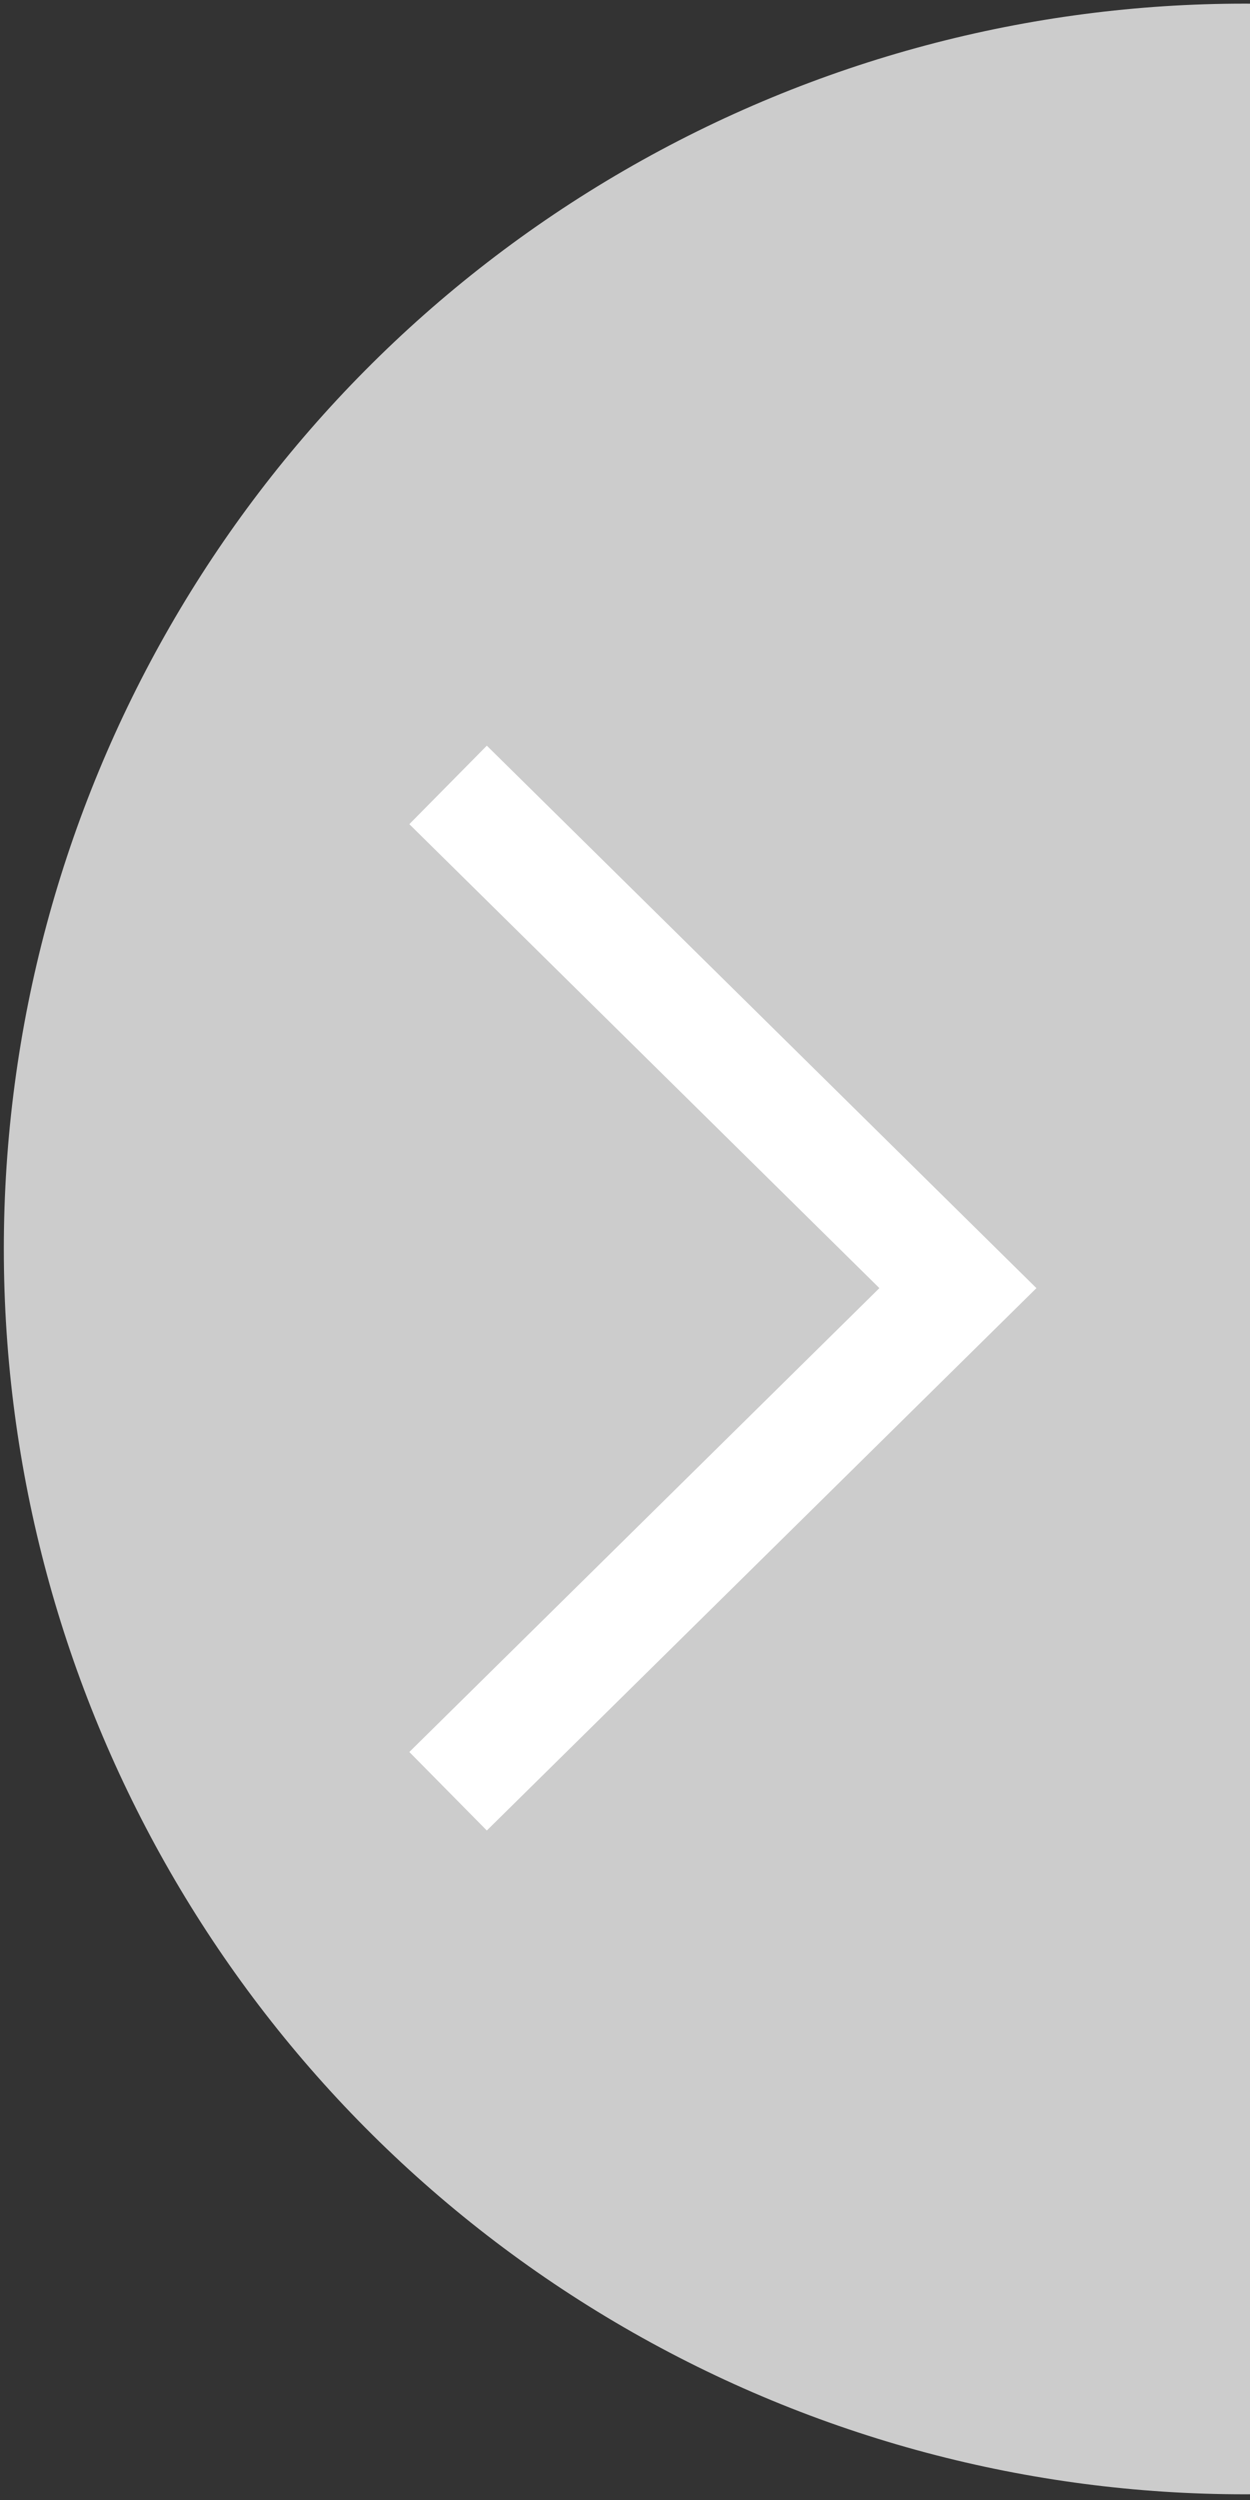 <?xml version="1.0" encoding="iso-8859-1"?>
<!-- Generator: Adobe Illustrator 14.0.0, SVG Export Plug-In  -->
<!DOCTYPE svg PUBLIC "-//W3C//DTD SVG 1.1//EN" "http://www.w3.org/Graphics/SVG/1.1/DTD/svg11.dtd">
<svg version="1.1"
	 xmlns="http://www.w3.org/2000/svg" xmlns:xlink="http://www.w3.org/1999/xlink" xmlns:a="http://ns.adobe.com/AdobeSVGViewerExtensions/3.0/"
	 x="0px" y="0px" width="34px" height="68px" viewBox="-0.104 -0.1 34 68" enable-background="new -0.104 -0.1 34 68"
	 xml:space="preserve">
<rect x="-0.104" y="-0.1" width="34" height="68" fill="#333333" stroke="none"/>
<defs>
</defs>
<ellipse fill="#CCCCCC" cx="33.744" cy="33.872" rx="33.744" ry="33.873"/>
<polyline fill="none" stroke="#FFFFFF" stroke-width="3" points="12.084,48.622 25.951,34.937 12.084,21.25 "/>
</svg>
